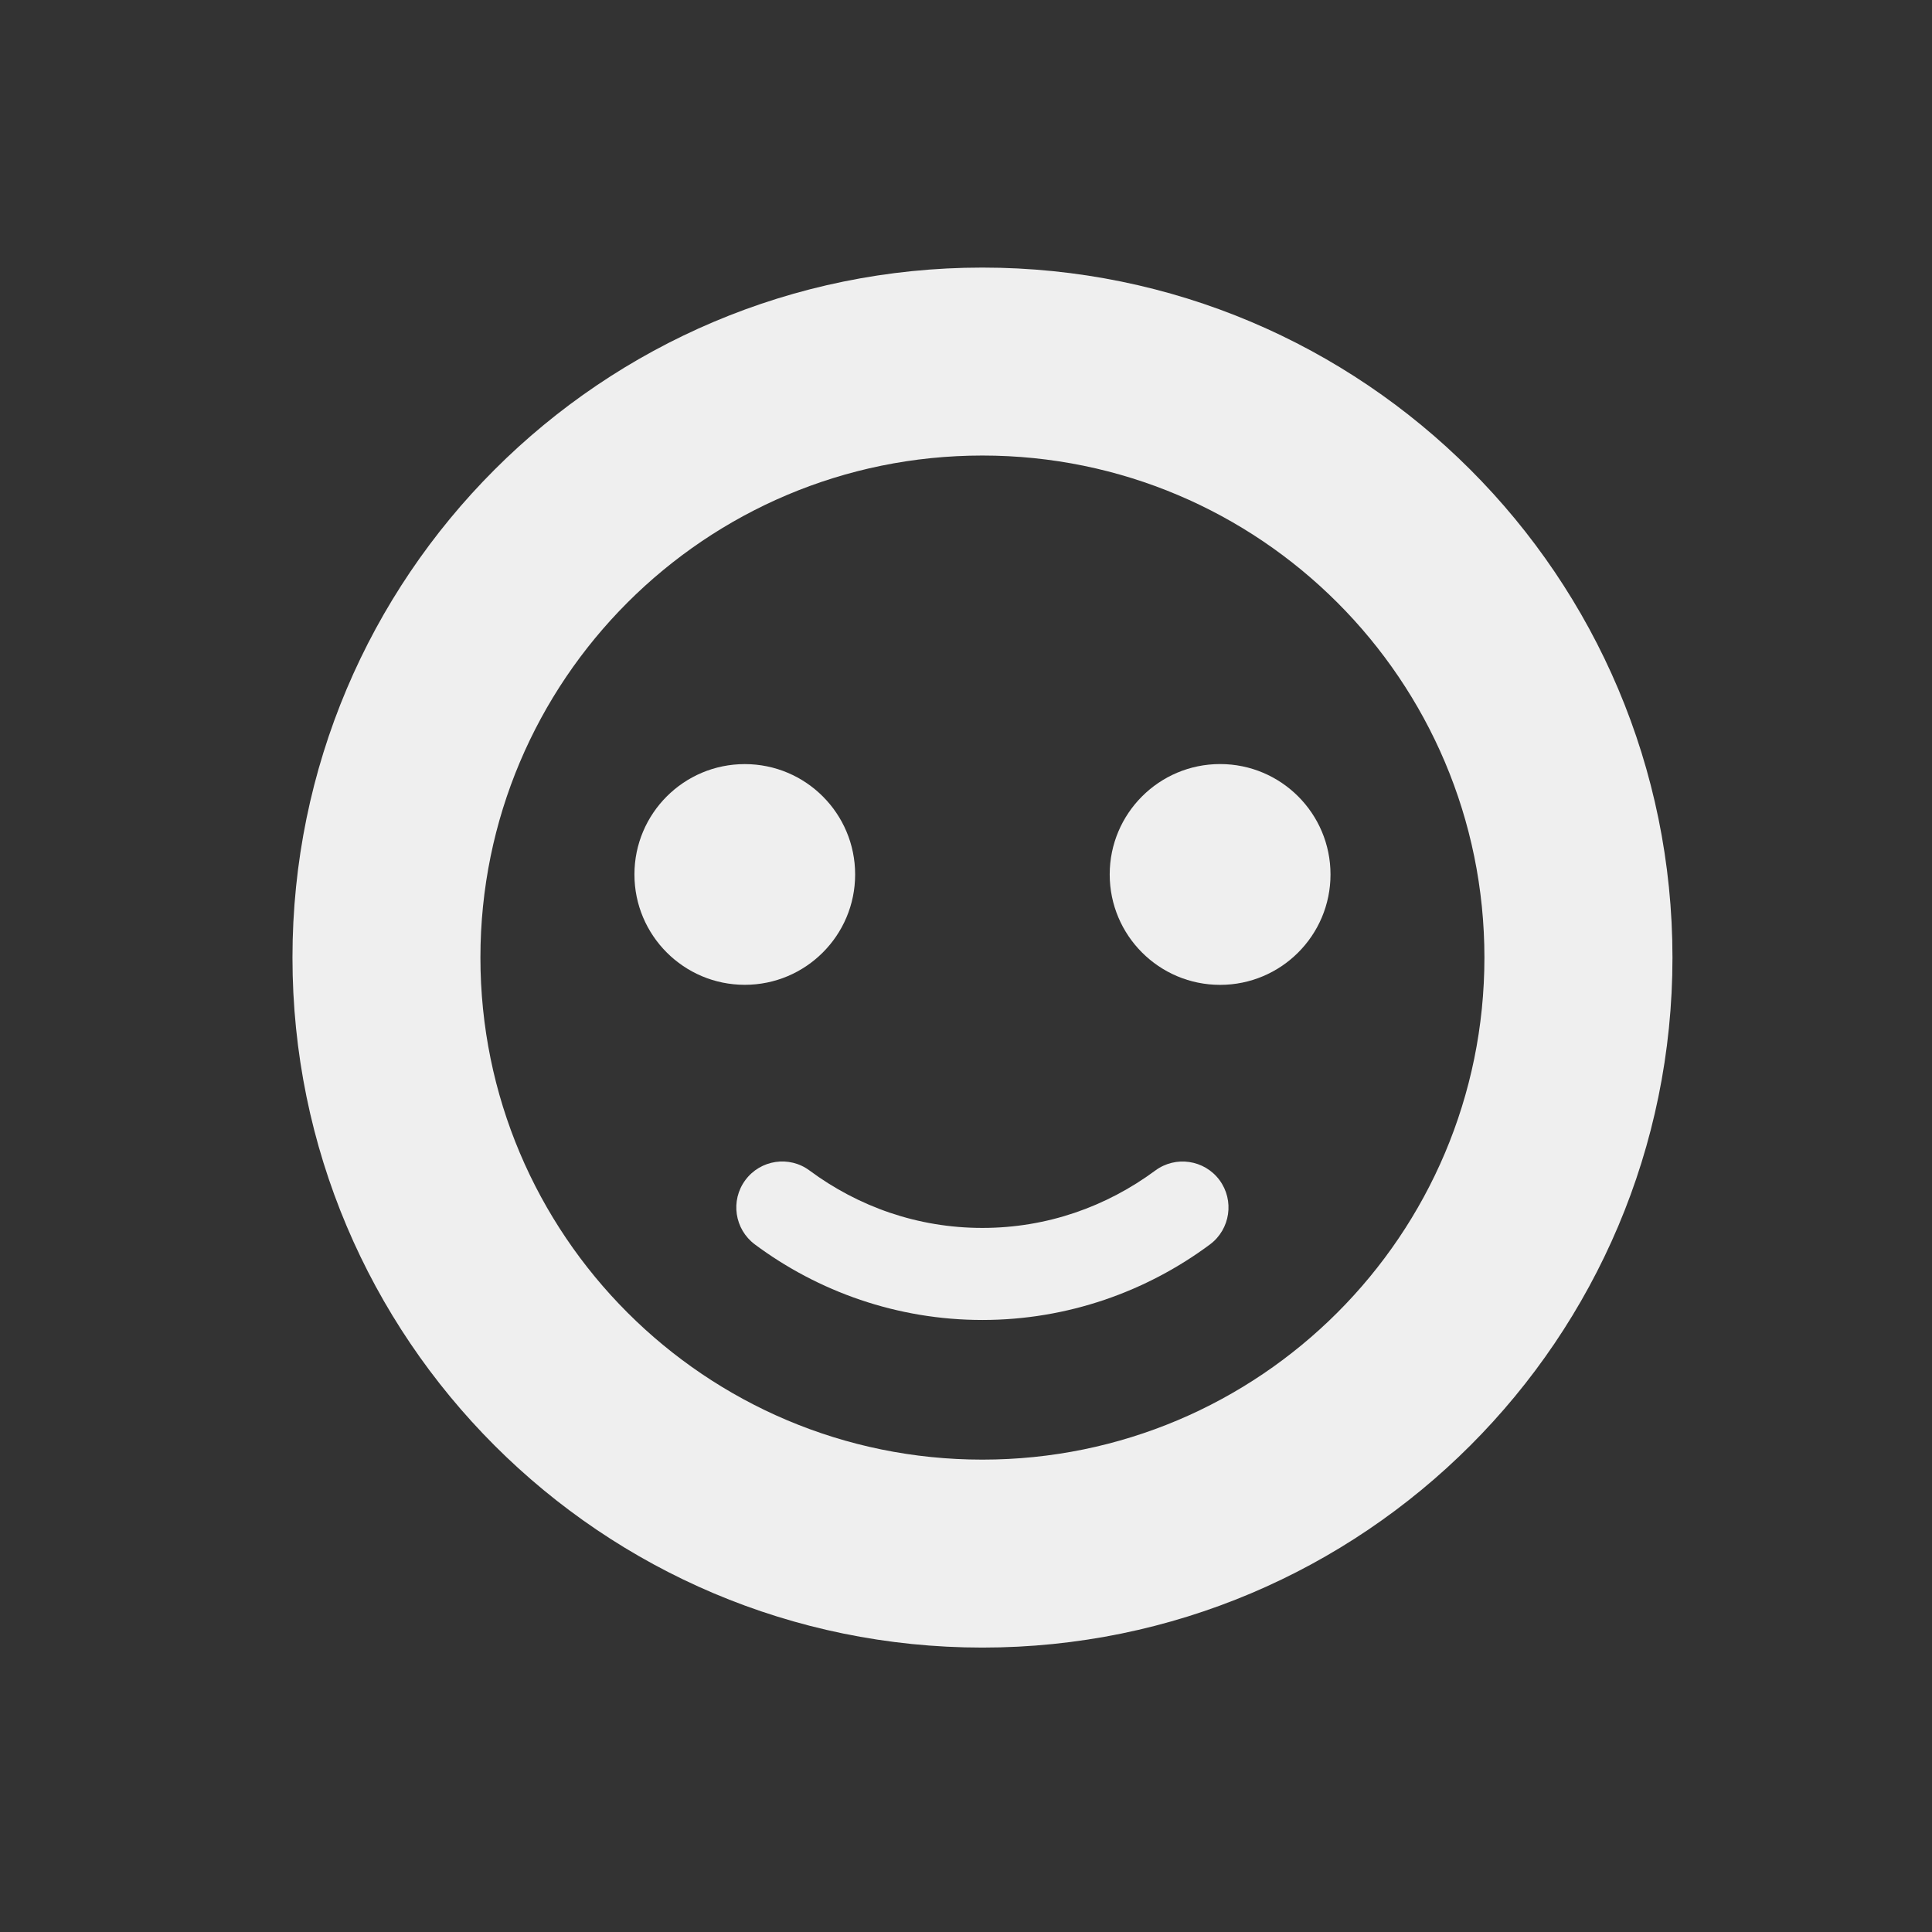 <?xml version="1.0" encoding="UTF-8" standalone="no"?>
<!-- Generator: Adobe Illustrator 14.0.0, SVG Export Plug-In . SVG Version: 6.00 Build 43363)  -->

<svg
   xmlns:dc="http://purl.org/dc/elements/1.1/"
   xmlns:cc="http://creativecommons.org/ns#"
   xmlns:rdf="http://www.w3.org/1999/02/22-rdf-syntax-ns#"
   xmlns:svg="http://www.w3.org/2000/svg"
   xmlns="http://www.w3.org/2000/svg"
   xmlns:sodipodi="http://sodipodi.sourceforge.net/DTD/sodipodi-0.dtd"
   xmlns:inkscape="http://www.inkscape.org/namespaces/inkscape"
   version="1.1"
   id="Layer_1"
   x="0px"
   y="0px"
   width="42"
   height="42"
   viewBox="0 0 42 42"
   enable-background="new 0 0 841.89 595.28"
   xml:space="preserve"
   inkscape:version="0.48.4 r9939"
   sodipodi:docname="positive.svg"><rect x="0" y="0" width="42" height="42" fill="#333333" stroke="none"/><defs
     id="defs3195" /><sodipodi:namedview
     pagecolor="#ffffff"
     bordercolor="#666666"
     borderopacity="1"
     objecttolerance="10"
     gridtolerance="10"
     guidetolerance="10"
     inkscape:pageopacity="0"
     inkscape:pageshadow="2"
     inkscape:window-width="1215"
     inkscape:window-height="728"
     id="namedview3193"
     showgrid="false"
     inkscape:zoom="0.98100786"
     inkscape:cx="393.03282"
     inkscape:cy="126.33146"
     inkscape:window-x="65"
     inkscape:window-y="24"
     inkscape:window-maximized="1"
     inkscape:current-layer="Layer_1" /><g
     id="g3183"
     transform="translate(-346.582,-183.252)"><path
       d="m 367.938,189.069 c -8.283,0 -14.998,6.716 -14.998,15 0,8.284 6.715,15 14.998,15 8.285,0 15.002,-6.716 15.002,-15 0,-8.284 -6.716,-15 -15.002,-15 z m 0,25.914 c -6.027,0 -10.912,-4.887 -10.912,-10.914 0,-6.027 4.885,-10.914 10.912,-10.914 6.027,0 10.914,4.886 10.914,10.914 0,6.028 -4.886,10.914 -10.914,10.914 z"
       id="path3185"
       inkscape:connector-curvature="0"
       style="fill:#efefef" /><circle
       cx="362.773"
       cy="202.262"
       r="2.399"
       id="circle3187"
       sodipodi:cx="362.77301"
       sodipodi:cy="202.26199"
       sodipodi:rx="2.3989999"
       sodipodi:ry="2.3989999"
       style="fill:#efefef"
       d="m 365.172,202.262 c 0,1.325 -1.074,2.399 -2.399,2.399 -1.325,0 -2.399,-1.074 -2.399,-2.399 0,-1.325 1.074,-2.399 2.399,-2.399 1.325,0 2.399,1.074 2.399,2.399 z" /><circle
       cx="373.106"
       cy="202.262"
       r="2.4"
       id="circle3189"
       sodipodi:cx="373.10599"
       sodipodi:cy="202.26199"
       sodipodi:rx="2.4000001"
       sodipodi:ry="2.4000001"
       style="fill:#efefef"
       d="m 375.506,202.262 c 0,1.325 -1.075,2.4 -2.4,2.4 -1.325,0 -2.4,-1.075 -2.4,-2.4 0,-1.325 1.075,-2.4 2.4,-2.4 1.325,0 2.4,1.075 2.4,2.4 z" /><path
       d="m 371.696,208.699 c -1.059,0.782 -2.348,1.247 -3.758,1.247 -1.41,0 -2.699,-0.465 -3.756,-1.247 -0.441,-0.33 -1.068,-0.236 -1.396,0.206 -0.33,0.444 -0.236,1.069 0.205,1.399 1.377,1.025 3.094,1.643 4.947,1.643 1.853,0 3.57,-0.618 4.949,-1.643 0.441,-0.33 0.533,-0.956 0.205,-1.399 -0.329,-0.442 -0.954,-0.534 -1.396,-0.206 z"
       id="path3191"
       inkscape:connector-curvature="0"
       style="fill:#efefef" /></g></svg>